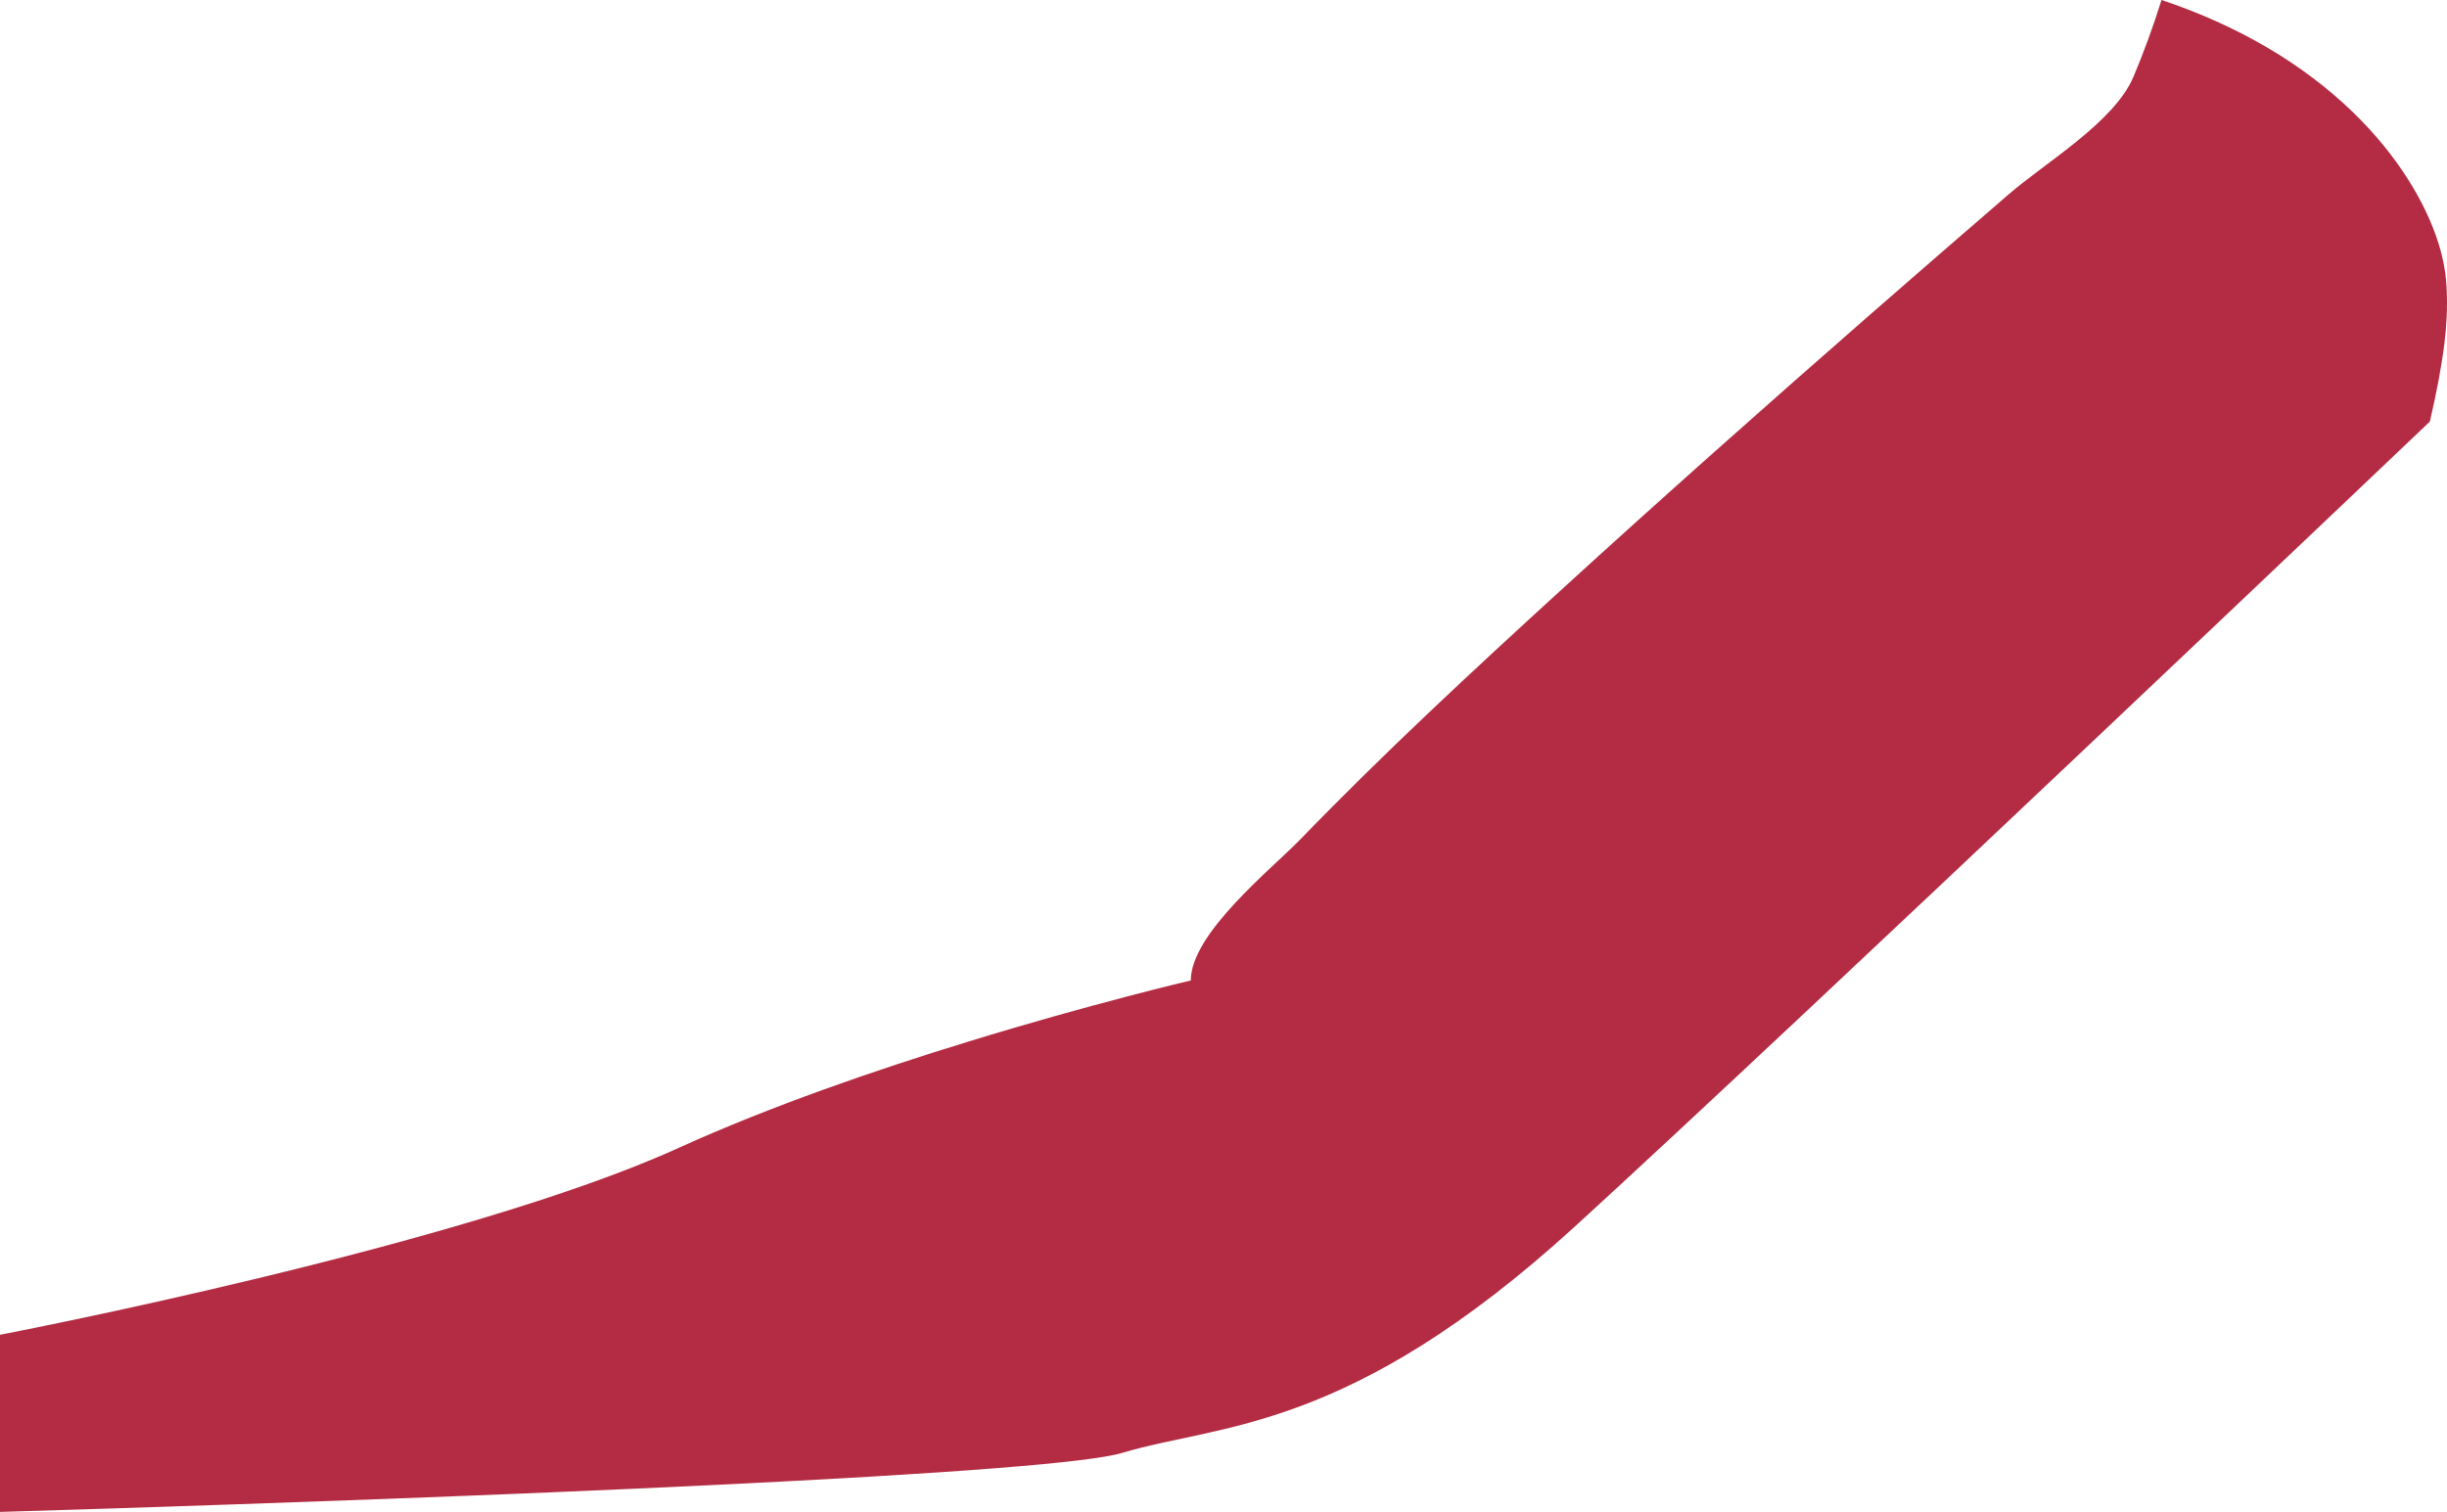 <svg width="55" height="34" viewBox="0 0 55 34" fill="none" xmlns="http://www.w3.org/2000/svg">
<path fill-rule="evenodd" clip-rule="evenodd" d="M0 30.006V33.988C0 33.988 15.726 33.534 22.425 33.002C23.83 32.891 24.835 32.776 25.219 32.662C27.43 31.998 30.306 32.219 35.395 27.575C40.482 22.93 54.615 9.477 54.615 9.477C54.766 8.819 54.878 8.245 54.942 7.716C54.953 7.623 54.962 7.533 54.971 7.443C55.008 7.017 55.011 6.619 54.971 6.226C54.965 6.172 54.96 6.115 54.949 6.061C54.715 4.545 53.239 1.989 49.736 0.444C49.374 0.285 48.99 0.135 48.583 0C48.4 0.584 48.192 1.16 47.954 1.723C47.525 2.744 45.978 3.649 45.138 4.377C44.092 5.28 43.048 6.186 42.007 7.095C39.682 9.129 37.371 11.179 35.09 13.262C33.096 15.084 31.113 16.92 29.233 18.863C28.587 19.531 26.765 20.98 26.765 22.041C26.765 22.041 24.559 22.556 21.756 23.418C19.698 24.048 17.321 24.866 15.26 25.802C10.398 28.016 0 30.006 0 30.006Z" fill="#B32C43"/>
</svg>
